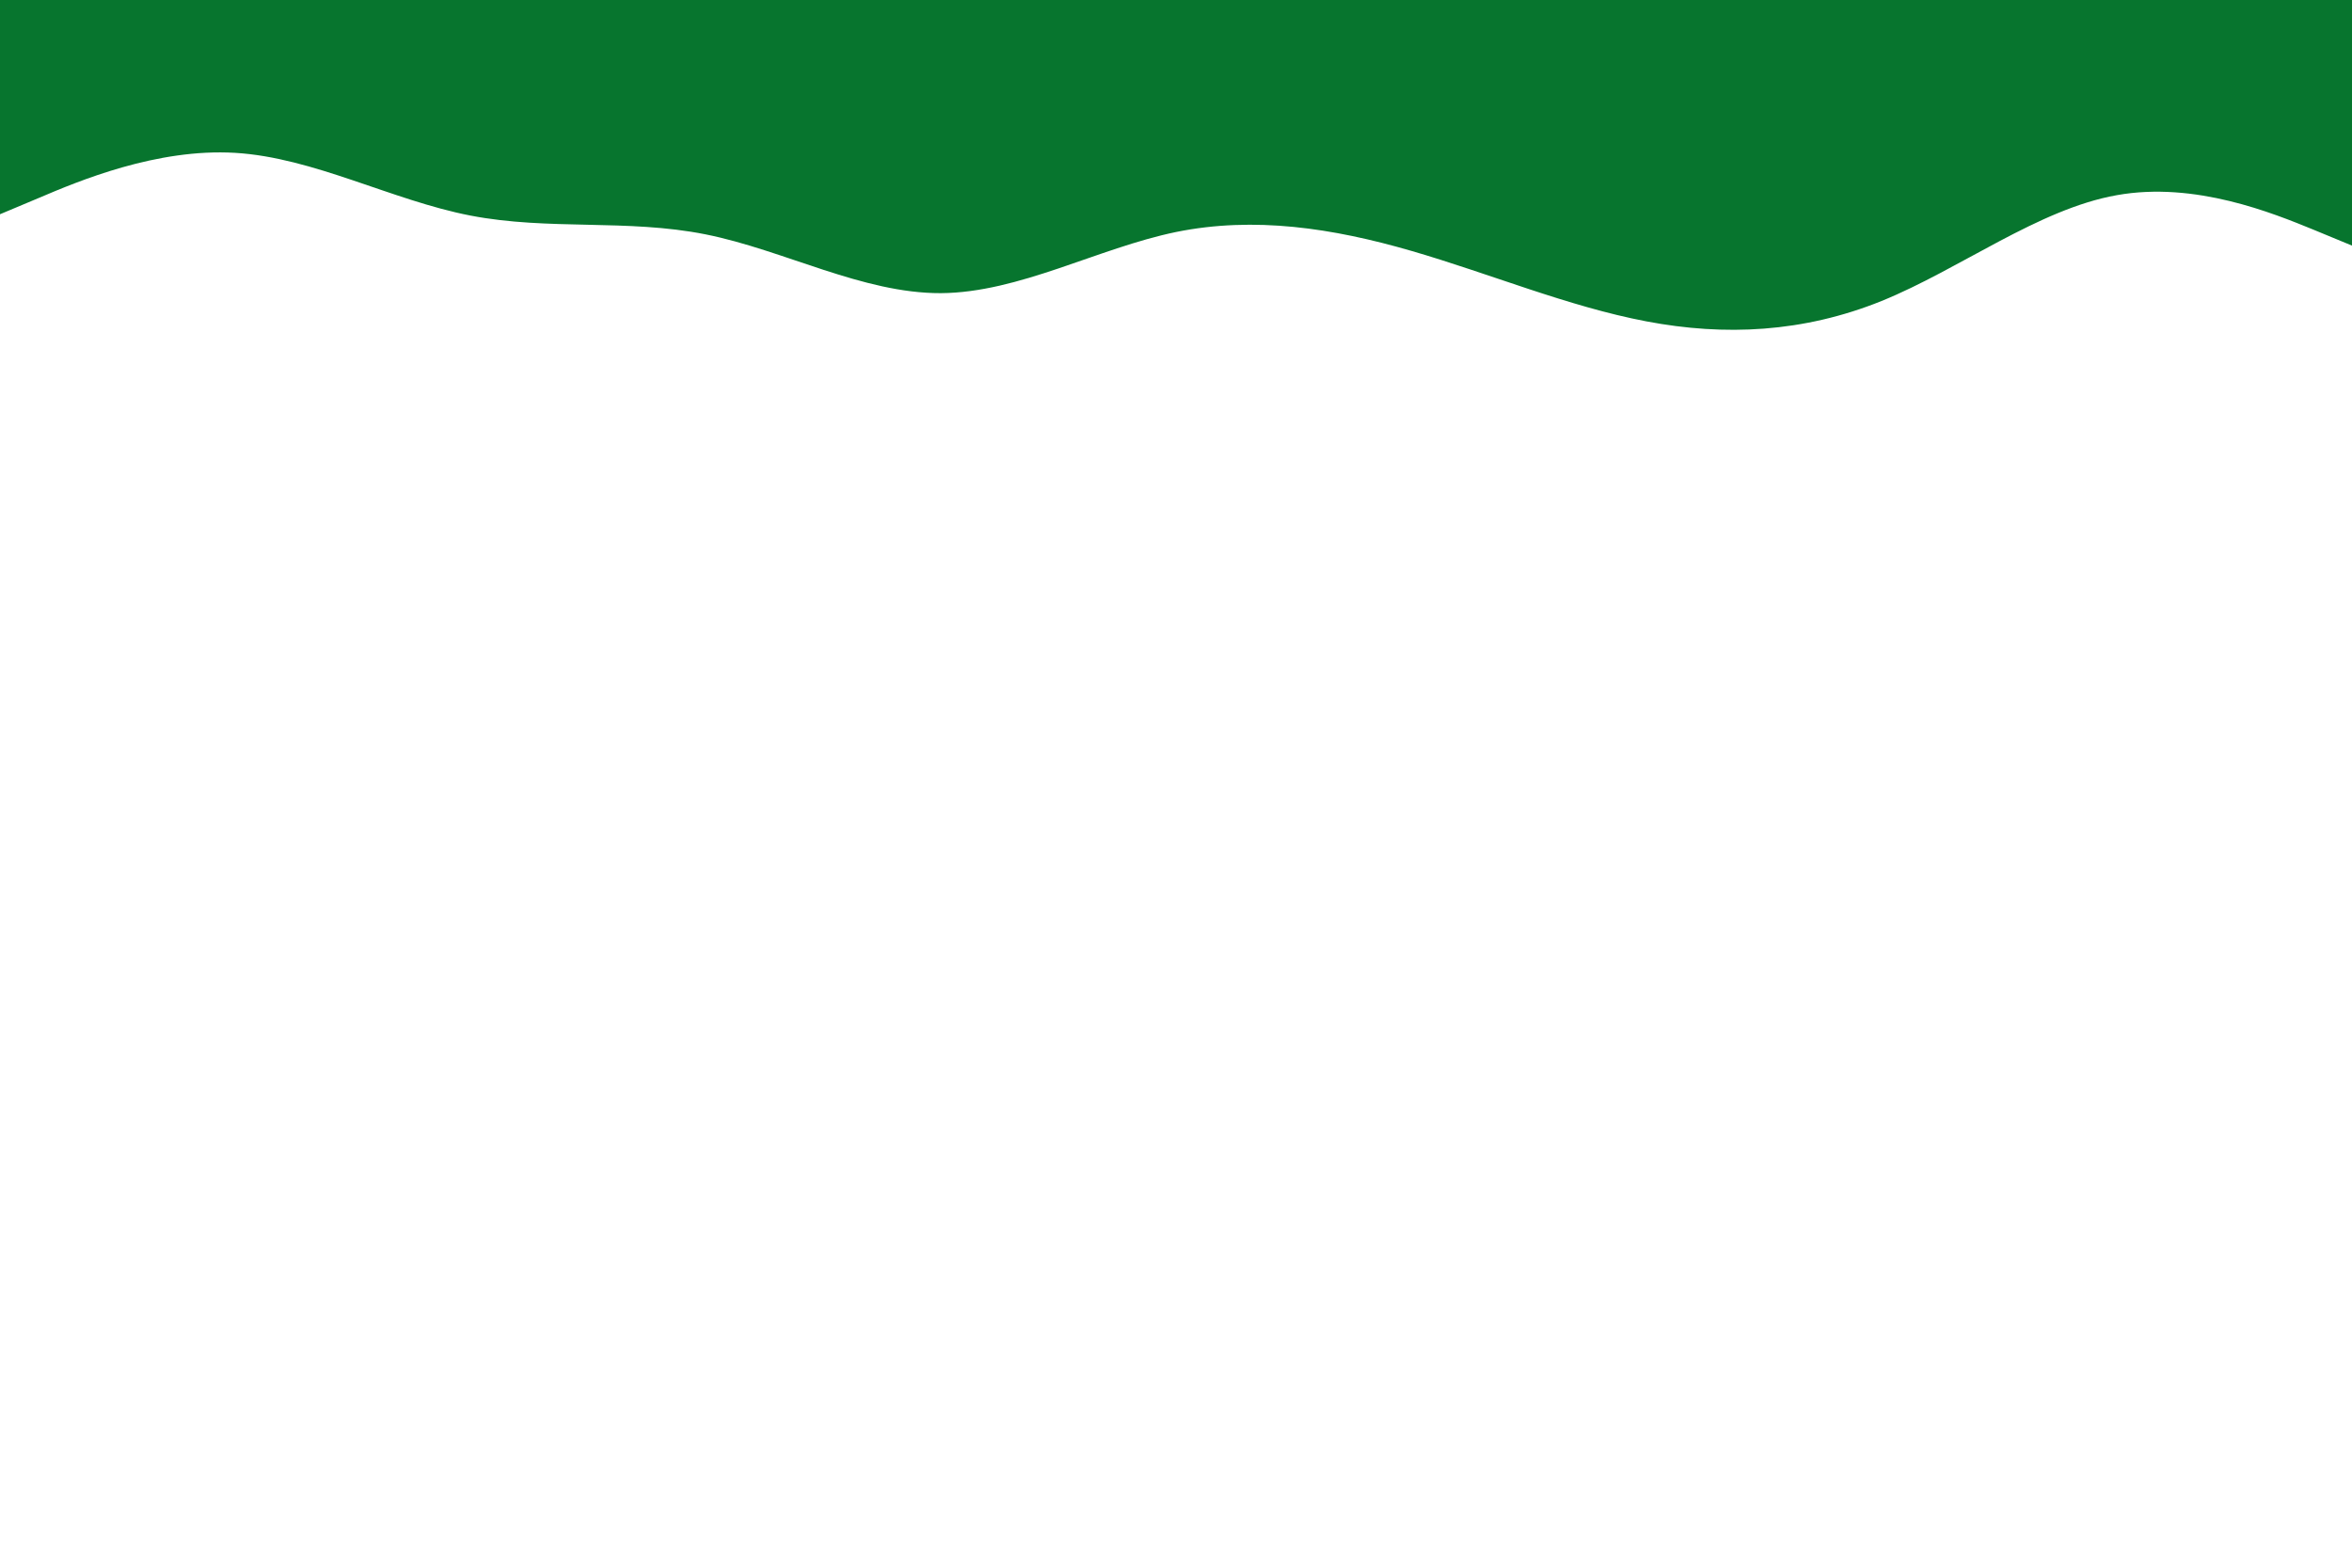 <svg id="visual" viewBox="0 0 900 600" width="900" height="600" xmlns="http://www.w3.org/2000/svg" xmlns:xlink="http://www.w3.org/1999/xlink" version="1.1"><path d="M0 82L15 75.7C30 69.3 60 56.7 90 58.5C120 60.3 150 76.7 180 82.5C210 88.3 240 83.7 270 89.7C300 95.7 330 112.3 360 112.2C390 112 420 95 450 88.8C480 82.7 510 87.3 540 96C570 104.7 600 117.3 630 123C660 128.7 690 127.3 720 115.2C750 103 780 80 810 74.7C840 69.3 870 81.7 885 87.8L900 94L900 0L885 0C870 0 840 0 810 0C780 0 750 0 720 0C690 0 660 0 630 0C600 0 570 0 540 0C510 0 480 0 450 0C420 0 390 0 360 0C330 0 300 0 270 0C240 0 210 0 180 0C150 0 120 0 90 0C60 0 30 0 15 0L0 0Z" fill="#07752E" stroke-linecap="round" stroke-linejoin="miter"></path></svg>